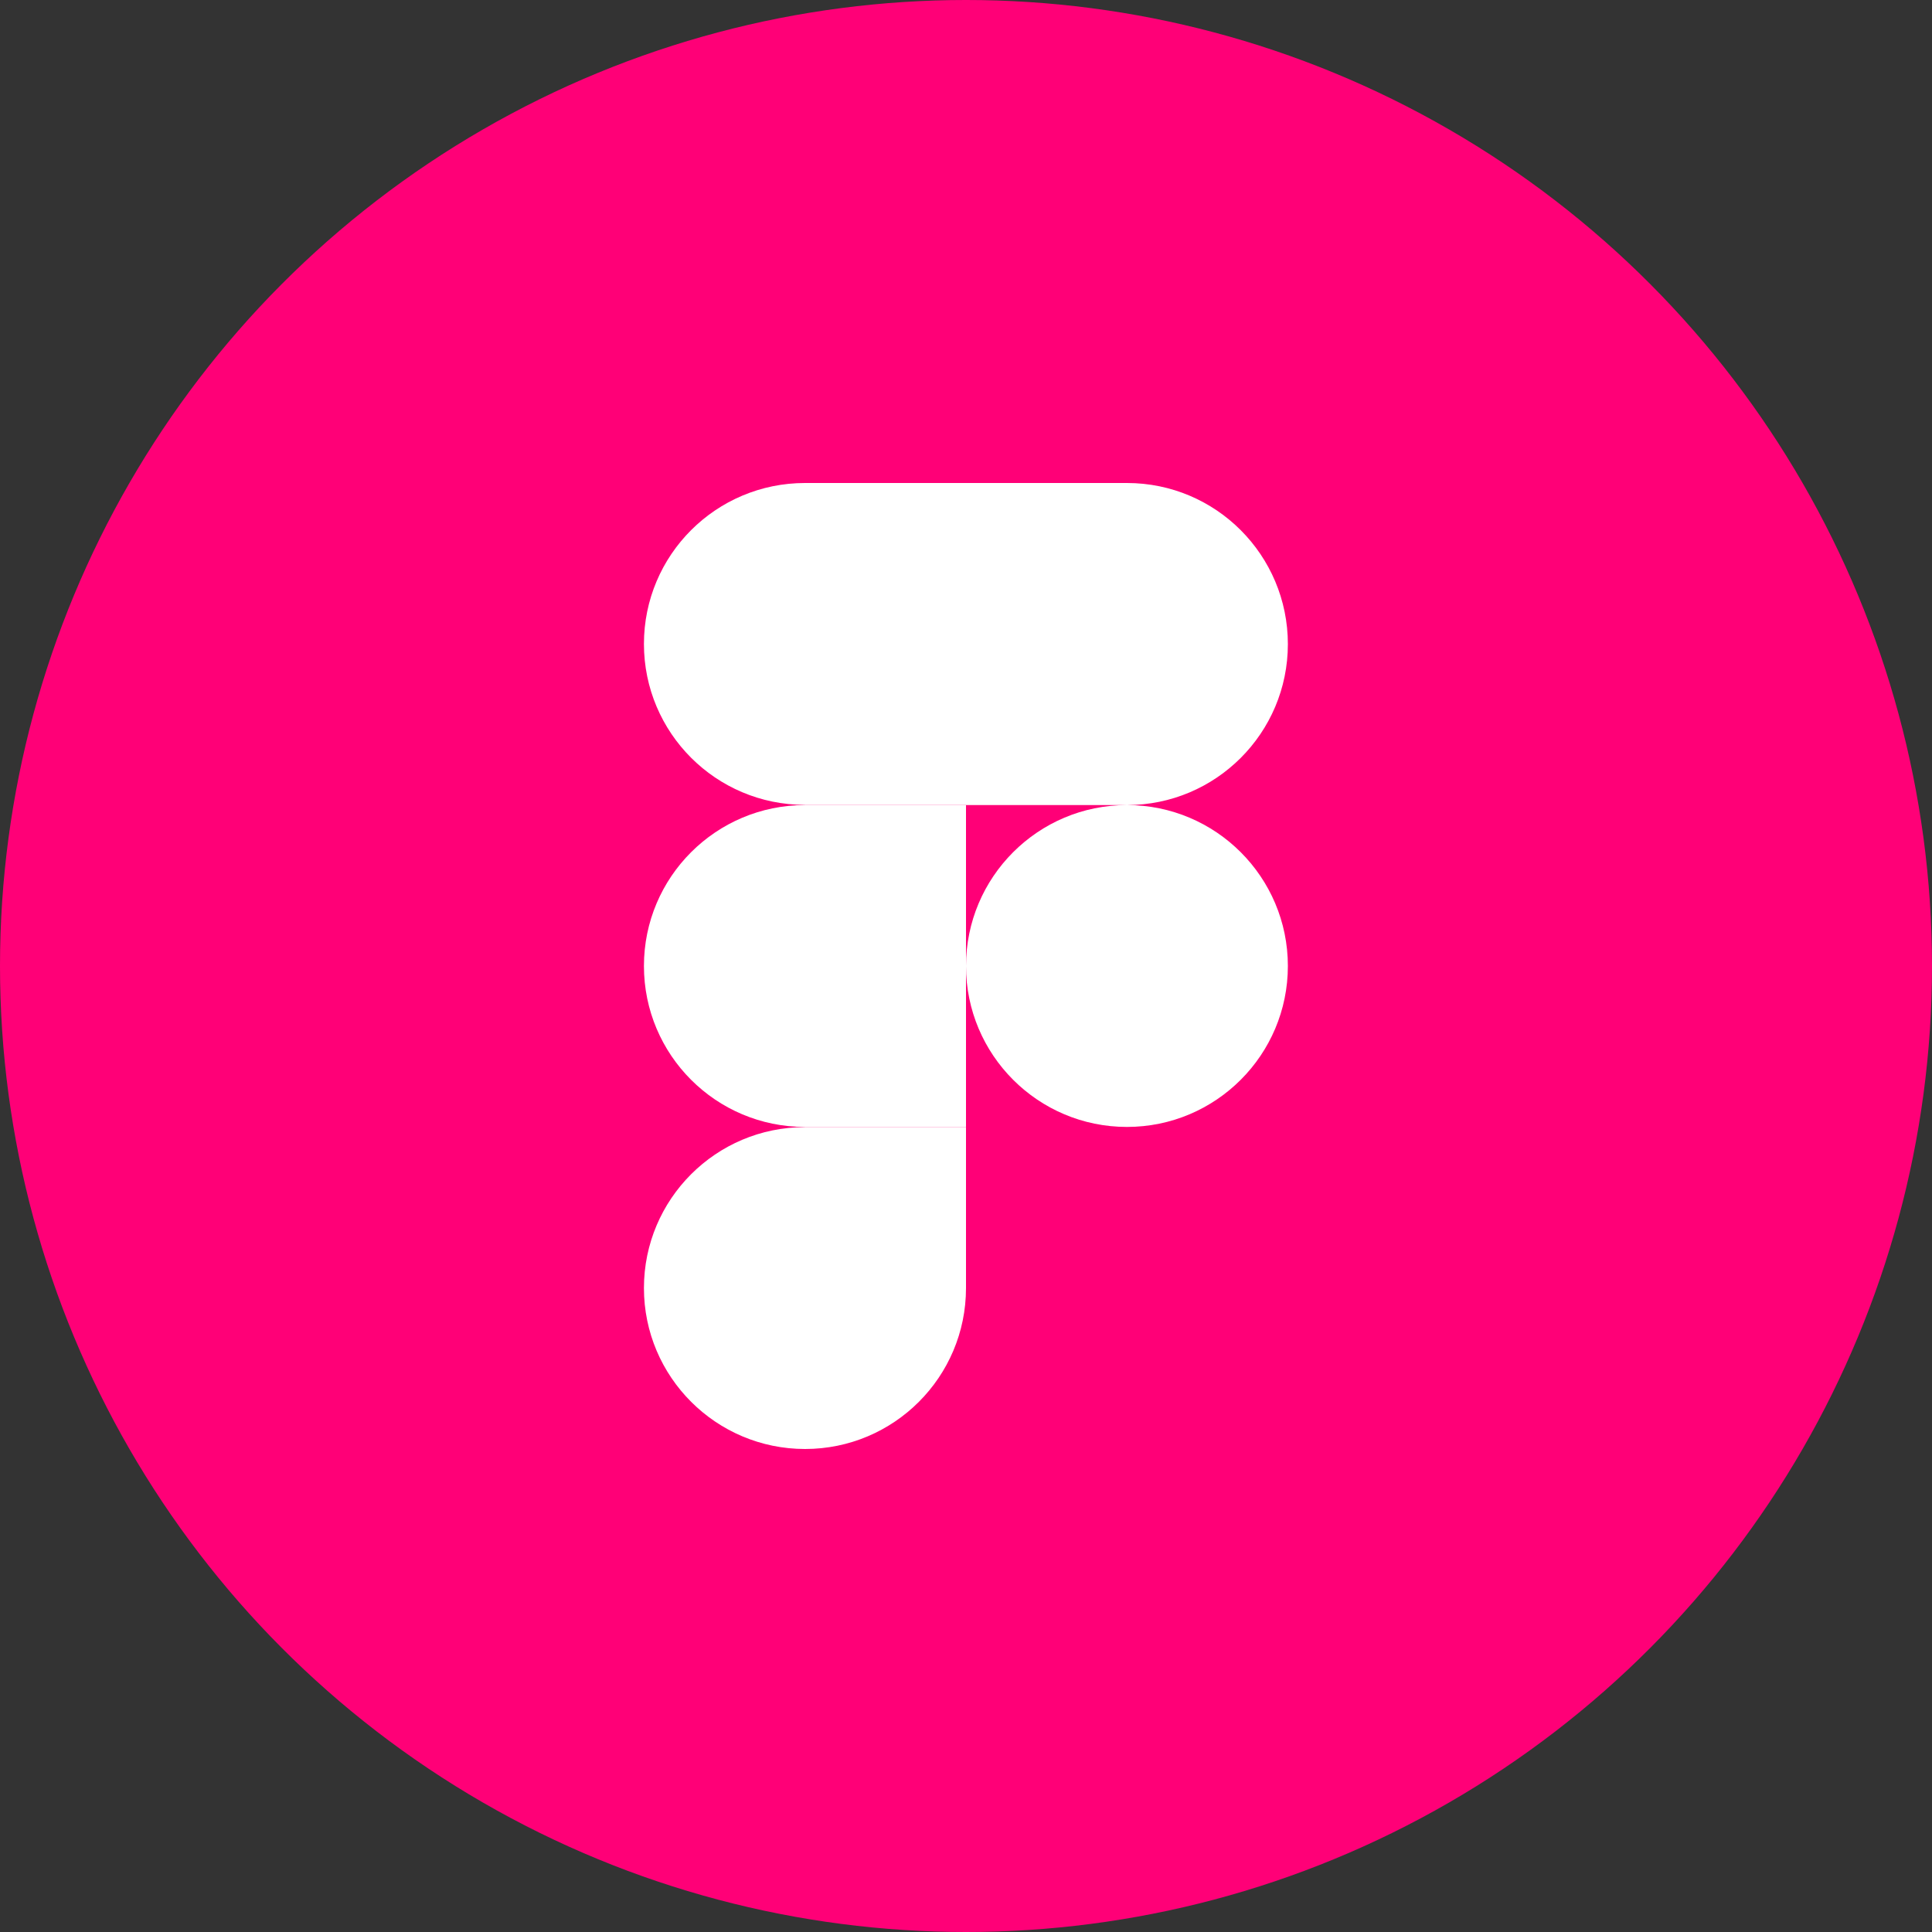 <svg version="1.1" xmlns="http://www.w3.org/2000/svg" xmlns:xlink="http://www.w3.org/1999/xlink" x="0px" y="0px"
	 viewBox="0 0 1024 1024" style="enable-background:new 0 0 1024 1024;" xml:space="preserve">
<rect x="0" y="0" width="1024" height="1024" fill="#333333" stroke="none"/>
<g id="Guides">
</g>
<g id="Icon">
	<circle class="st0" cx="512" cy="512" r="512" fill="#ff0077"/>
	<path class="st1" d="M512,512c0-47.1,38.2-85.3,85.3-85.3s85.3,38.2,85.3,85.3s-38.2,85.3-85.3,85.3S512,559.1,512,512z
		 M341.3,682.7c0-47.1,38.2-85.3,85.3-85.3H512v85.3c0,47.1-38.2,85.3-85.3,85.3S341.3,729.8,341.3,682.7z M512,256v170.7h85.3
		c47.1,0,85.3-38.2,85.3-85.3S644.5,256,597.3,256H512z M341.3,341.3c0,47.1,38.2,85.3,85.3,85.3H512V256h-85.3
		C379.5,256,341.3,294.2,341.3,341.3z M341.3,512c0,47.1,38.2,85.3,85.3,85.3H512V426.7h-85.3C379.5,426.7,341.3,464.9,341.3,512z" fill="white"
		/>
</g>
</svg>
